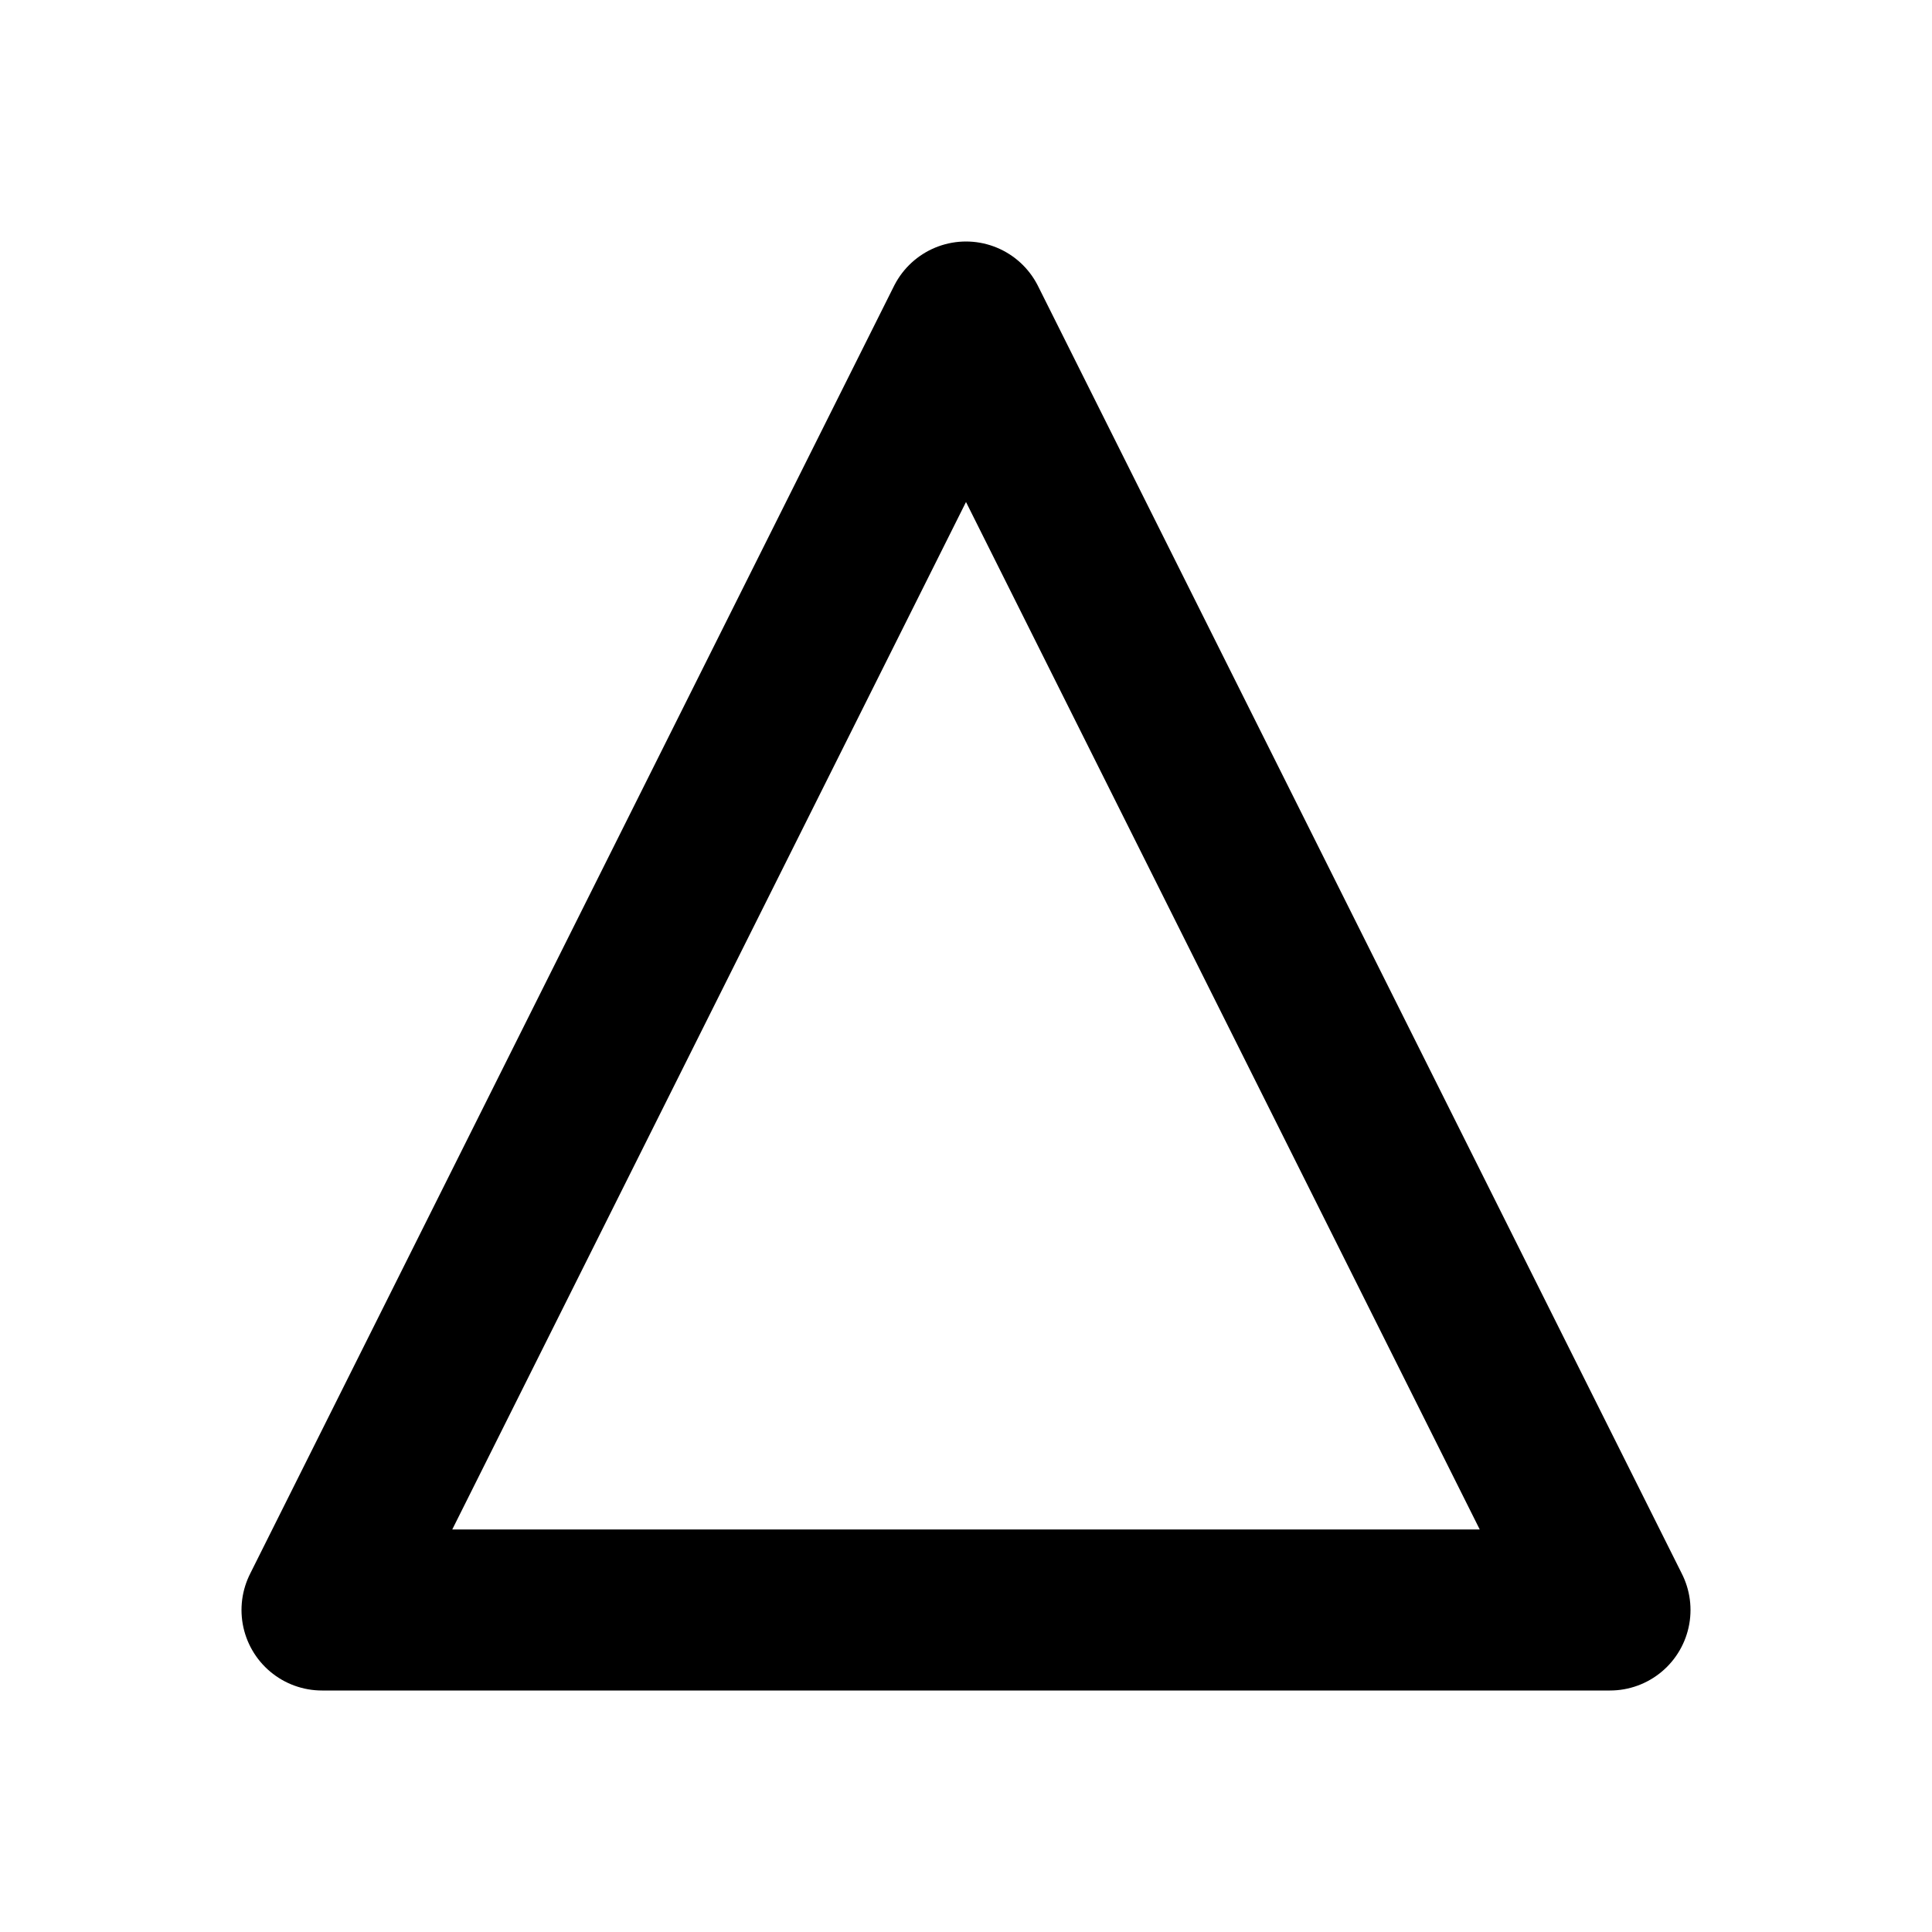 <svg xmlns="http://www.w3.org/2000/svg" viewBox="0 0 24 24" fill="none" stroke="currentColor" stroke-width="2" stroke-linecap="round" stroke-linejoin="round" class="icon icon-tabler icons-tabler-outline icon-tabler-delta"><path d="M0 0h24v24H0z" stroke="none"/><path d="M4 20h16L12 4z"/></svg>
